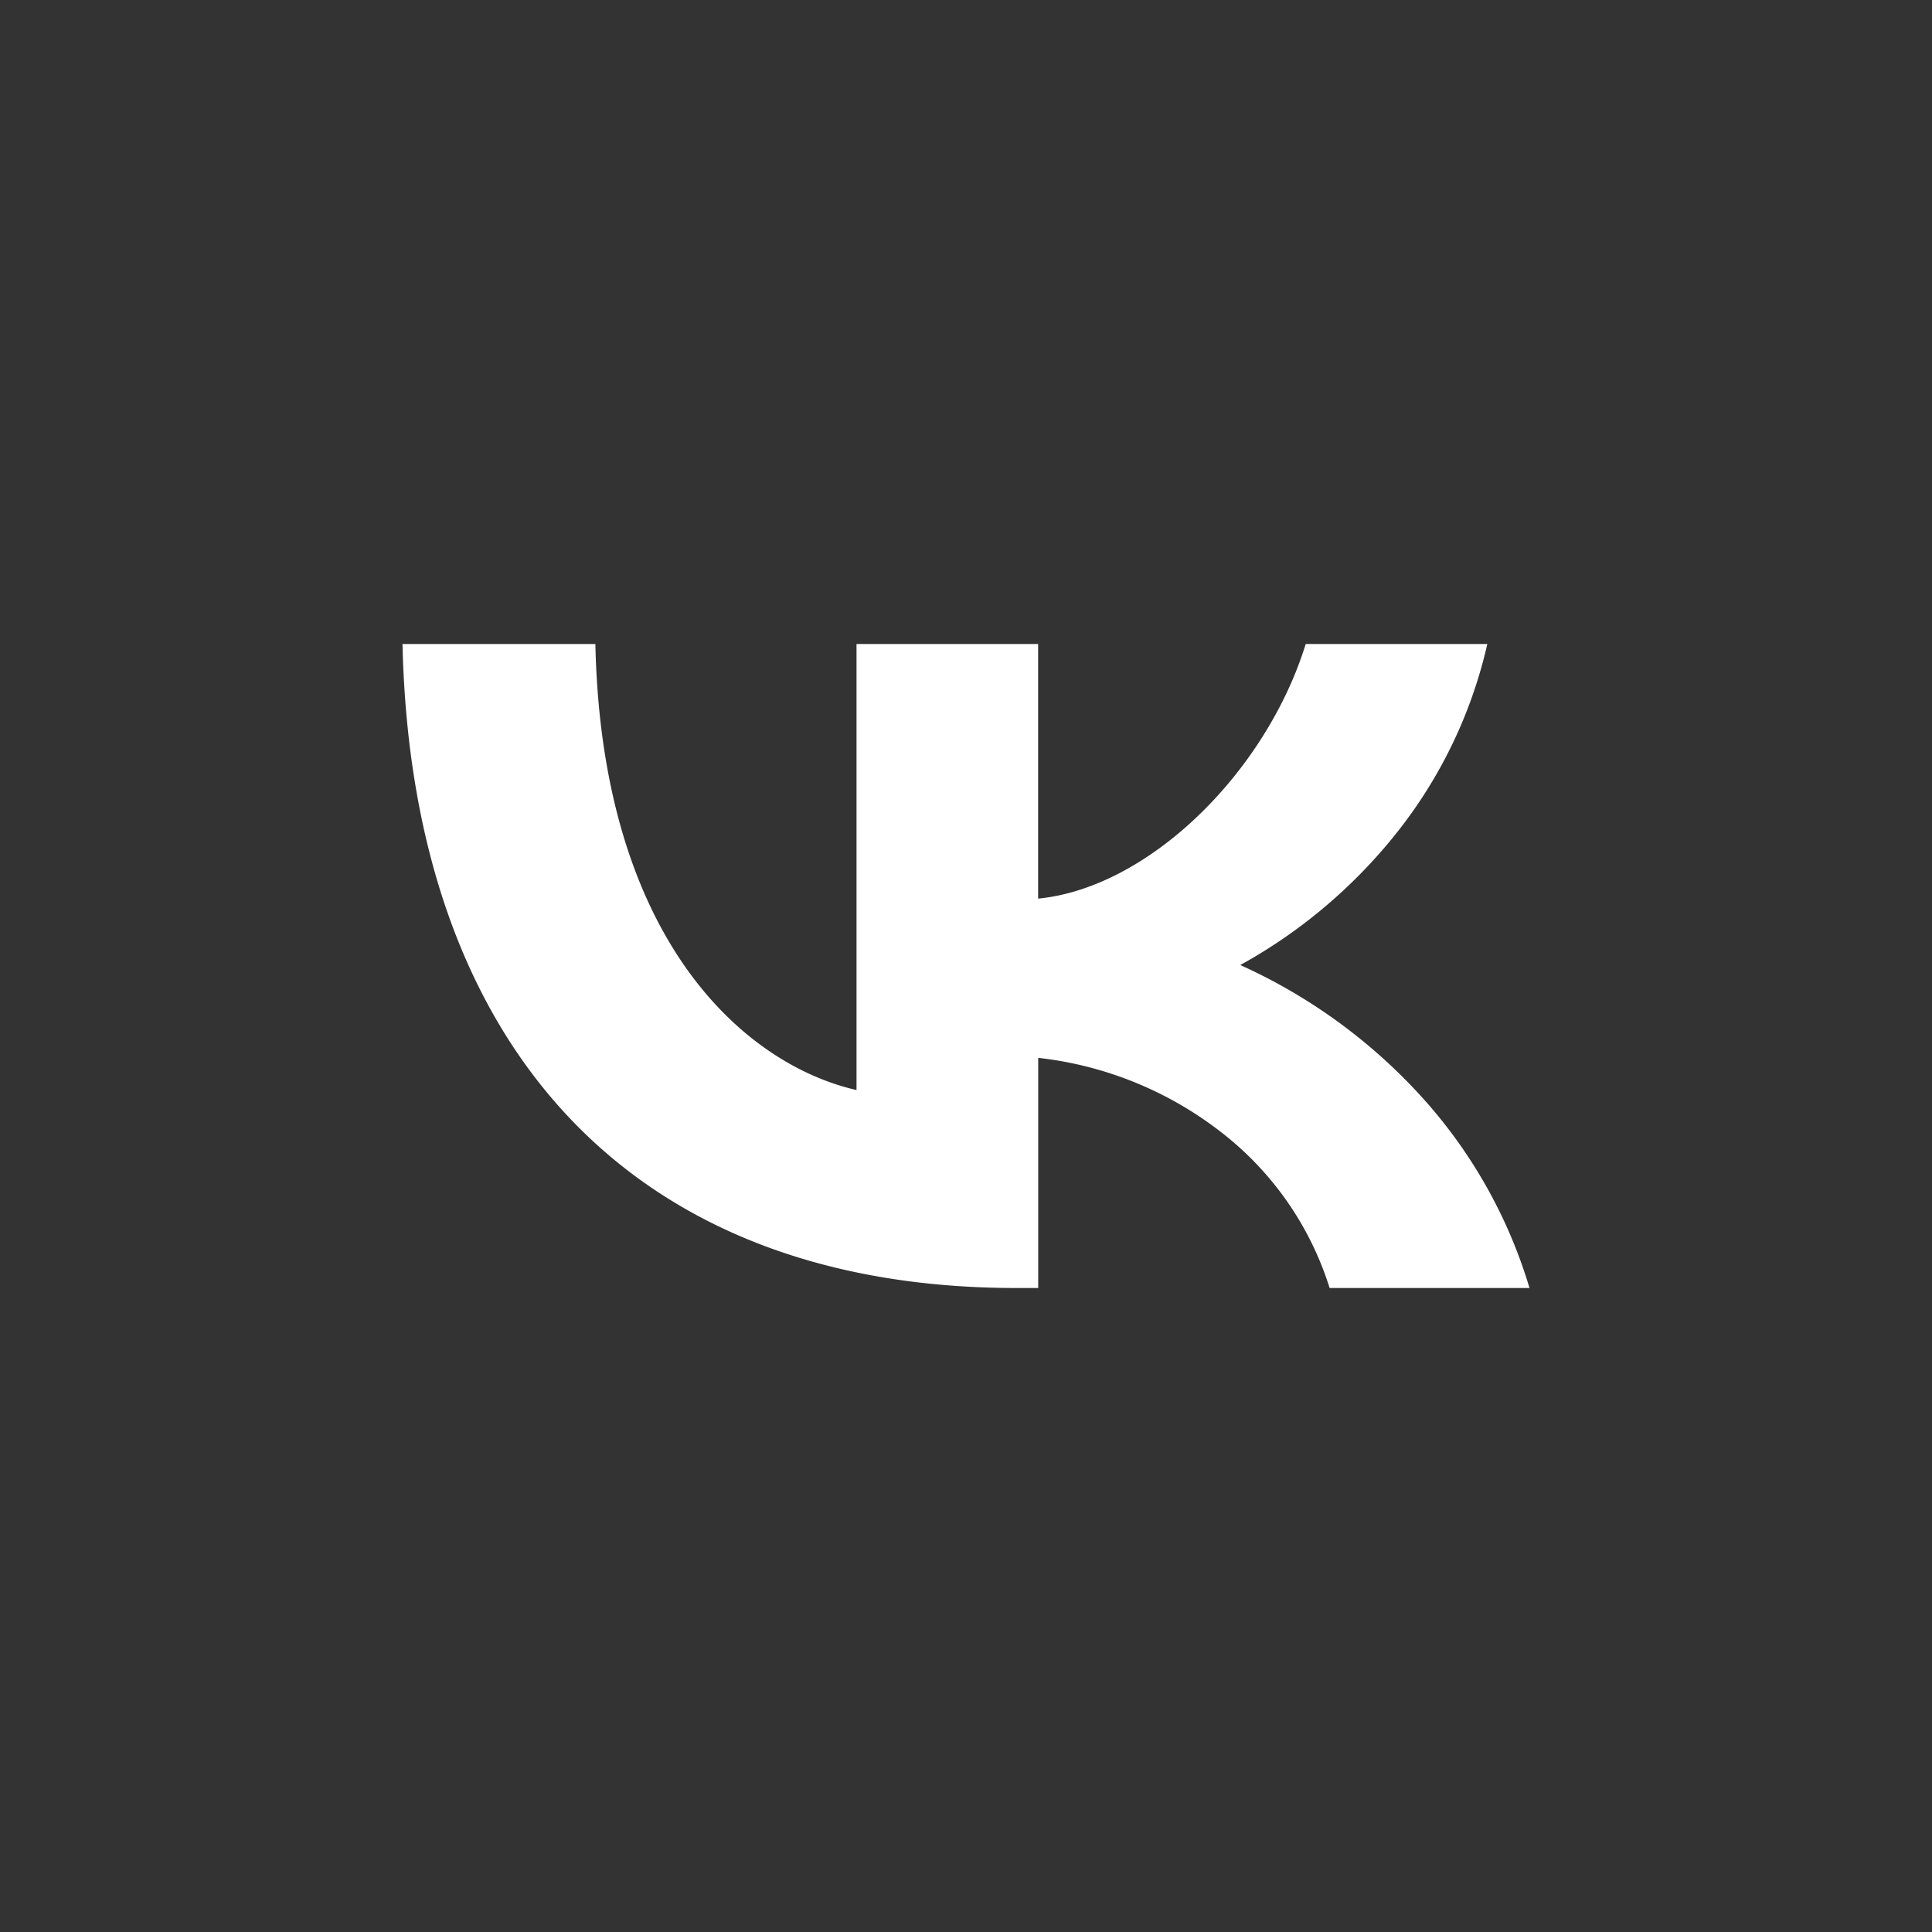 <?xml version="1.0" encoding="utf-8"?><svg width="24" height="24" fill="none" xmlns="http://www.w3.org/2000/svg" viewBox="0 0 24 24"><rect x="0" y="0" width="24" height="24" fill="#333333" stroke="none"/><path d="M12.625 16C7.842 16 5.114 12.997 5 8h2.396c.079 3.668 1.845 5.221 3.244 5.541V8h2.256v3.163C14.278 11.027 15.73 9.586 16.22 8h2.256a5.85 5.85 0 01-1.08 2.287 6.47 6.47 0 01-1.989 1.701 6.842 6.842 0 012.267 1.653A6.155 6.155 0 0119 16h-2.483a3.933 3.933 0 00-1.34-1.93 4.518 4.518 0 00-2.28-.929V16h-.272z" fill="#fff"/></svg>